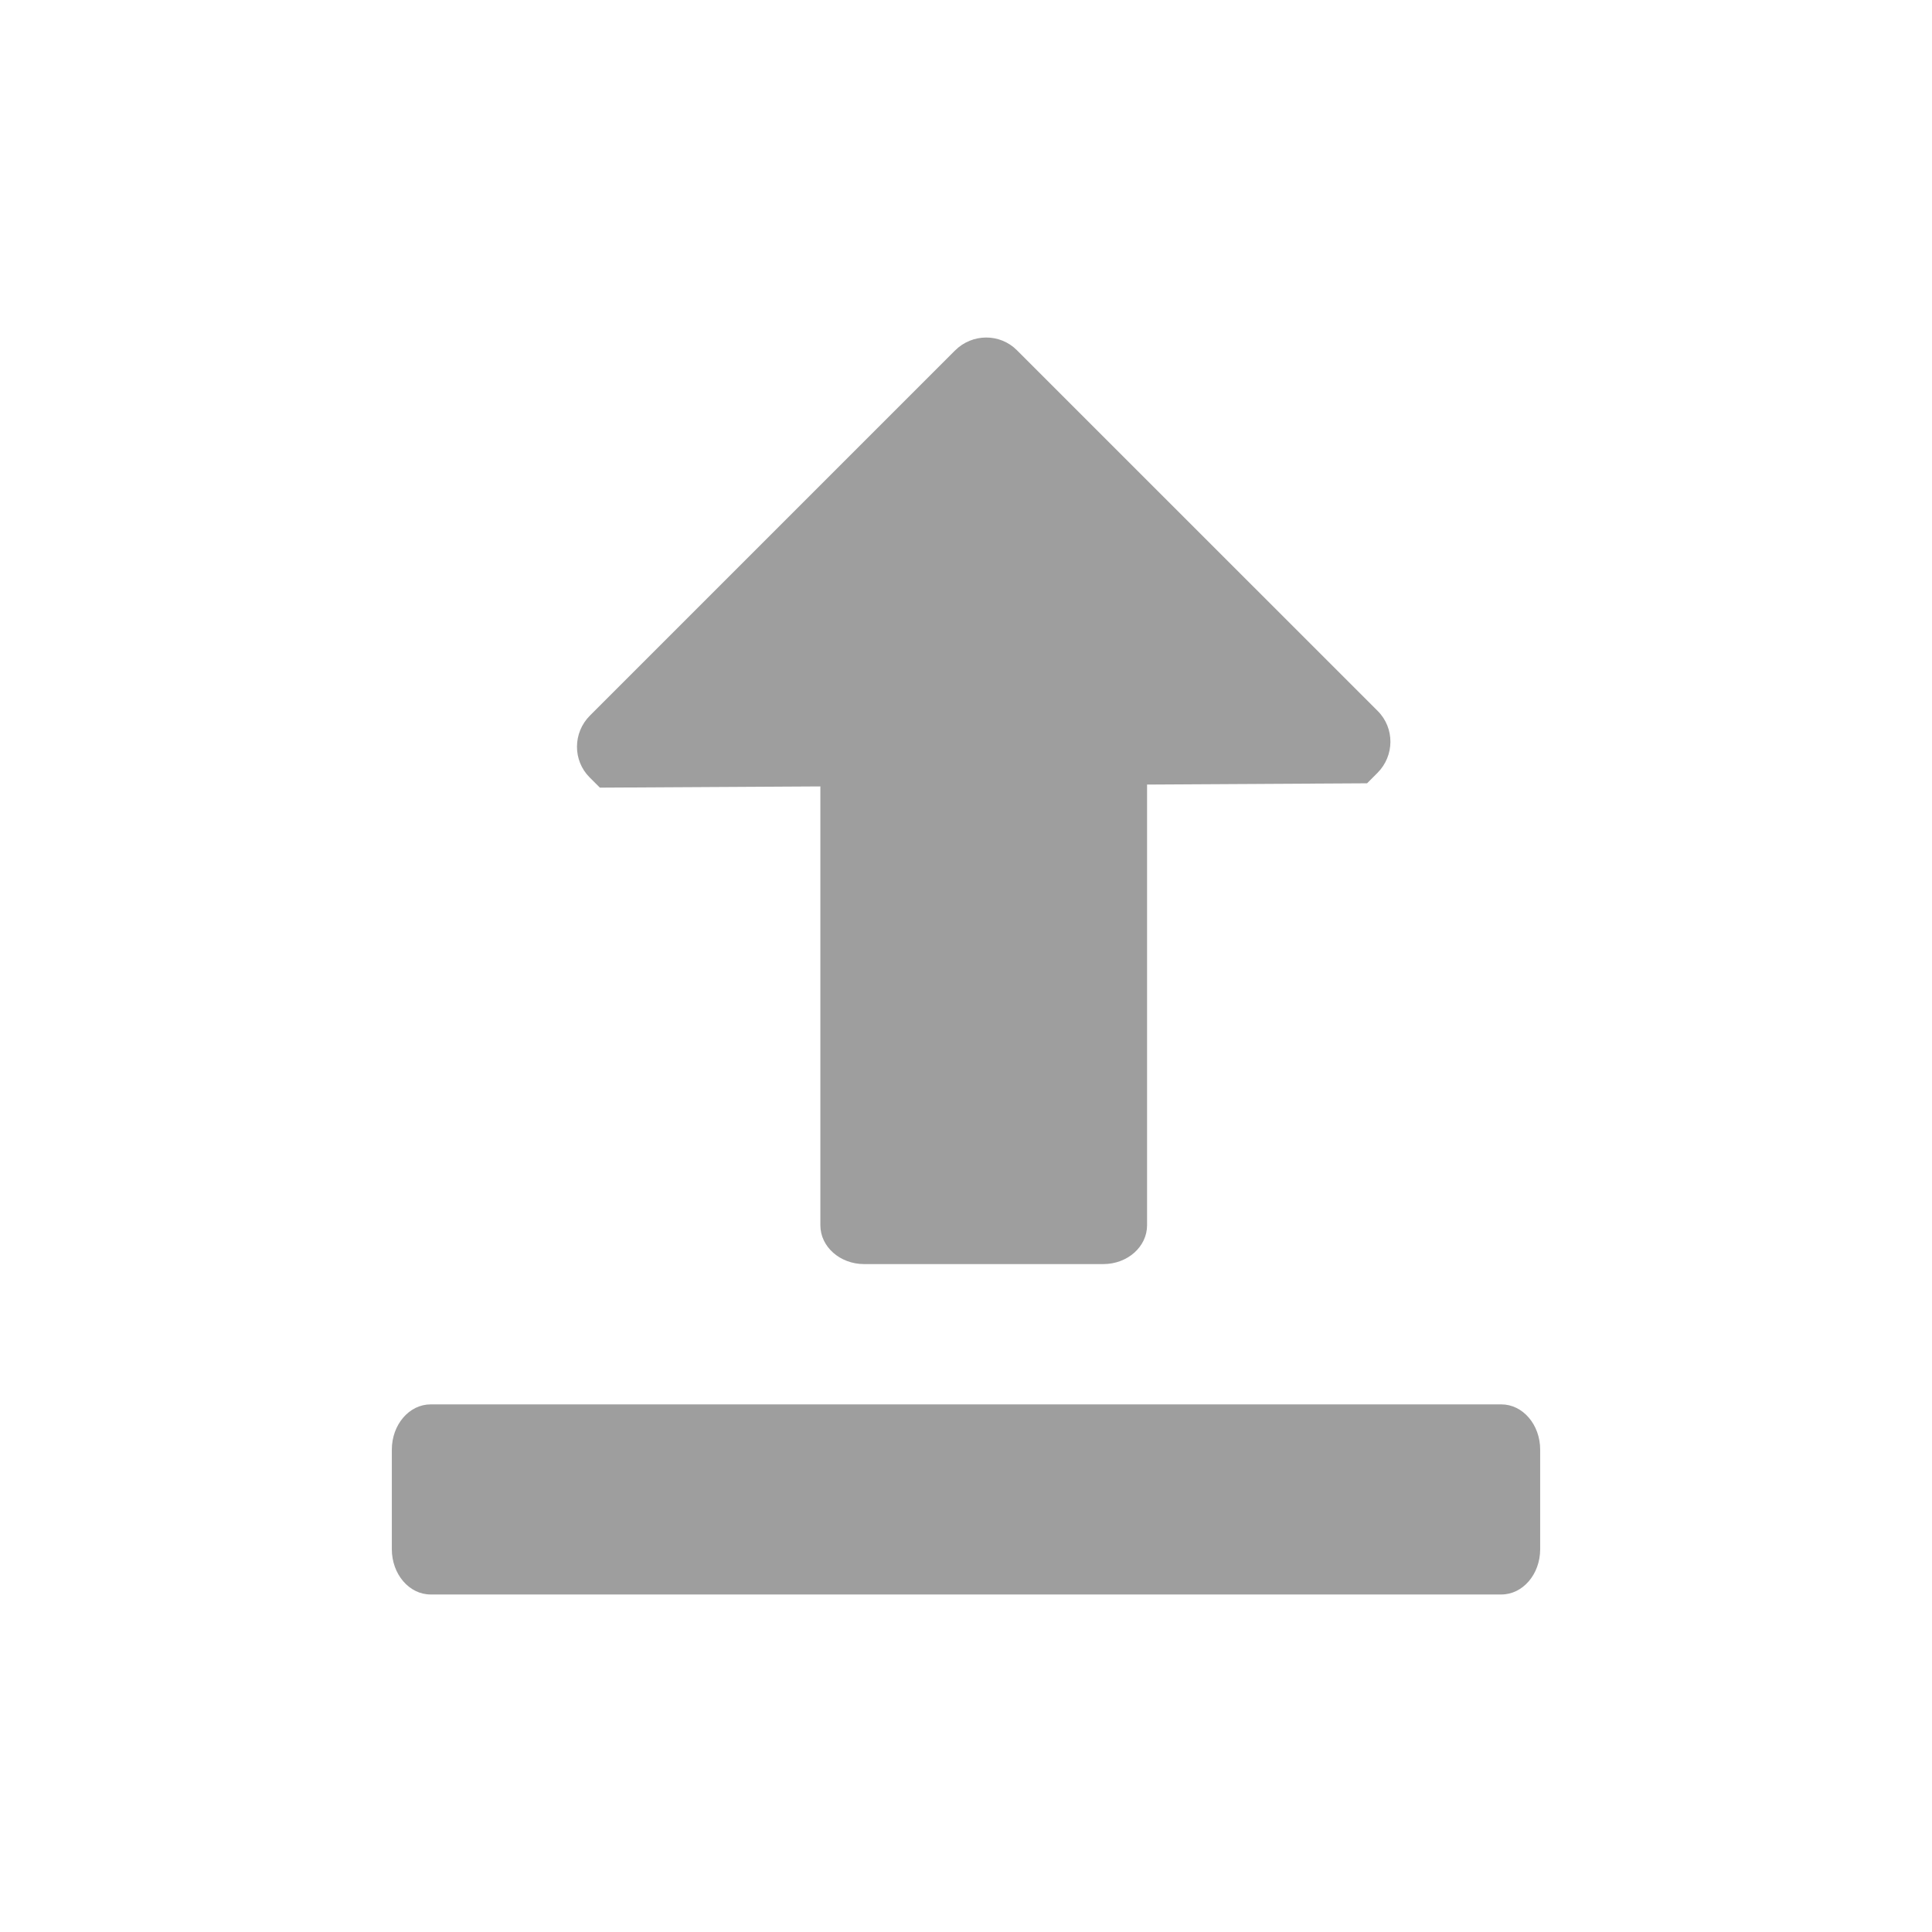 <?xml version="1.0" encoding="utf-8"?>
<!-- Generator: Adobe Illustrator 15.0.0, SVG Export Plug-In . SVG Version: 6.00 Build 0)  -->
<!DOCTYPE svg PUBLIC "-//W3C//DTD SVG 1.1//EN" "http://www.w3.org/Graphics/SVG/1.1/DTD/svg11.dtd">
<svg version="1.1" id="upload_1_" xmlns="http://www.w3.org/2000/svg" xmlns:xlink="http://www.w3.org/1999/xlink" x="0px" y="0px"
	 width="249px" height="249px" viewBox="1684.967 0 249 249" enable-background="new 1684.967 0 249 249" xml:space="preserve">
<g id="upload">
	<path fill="#9E9E9E" d="M1762.282,101.513l98.876-0.56l1.335-1.336c2.215-2.214,2.233-5.784,0.047-7.974l-46.517-46.513
		c-2.188-2.19-5.759-2.17-7.974,0.045l-47.045,47.043c-2.215,2.215-2.235,5.784-0.045,7.974L1762.282,101.513z"/>
	<path fill="#9E9E9E" d="M1832.803,157.918c0,2.762-2.522,5-5.64,5h-30.825c-3.114,0-5.64-2.238-5.64-5v-72c0-2.762,2.522-5,5.64-5
		h30.825c3.114,0,5.64,2.238,5.64,5V157.918z"/>
	<path fill="#9E9E9E" d="M1883.467,199.667c0,3.222-2.238,5.833-5,5.833h-138c-2.763,0-5-2.611-5-5.833v-12.834
		c0-3.222,2.237-5.833,5-5.833h138c2.762,0,5,2.611,5,5.833V199.667z"/>
	<polygon id="Shape_9_" fill="none" points="1684.967,0 1933.967,0 1933.967,249 1684.967,249 	"/>
</g>
</svg>
